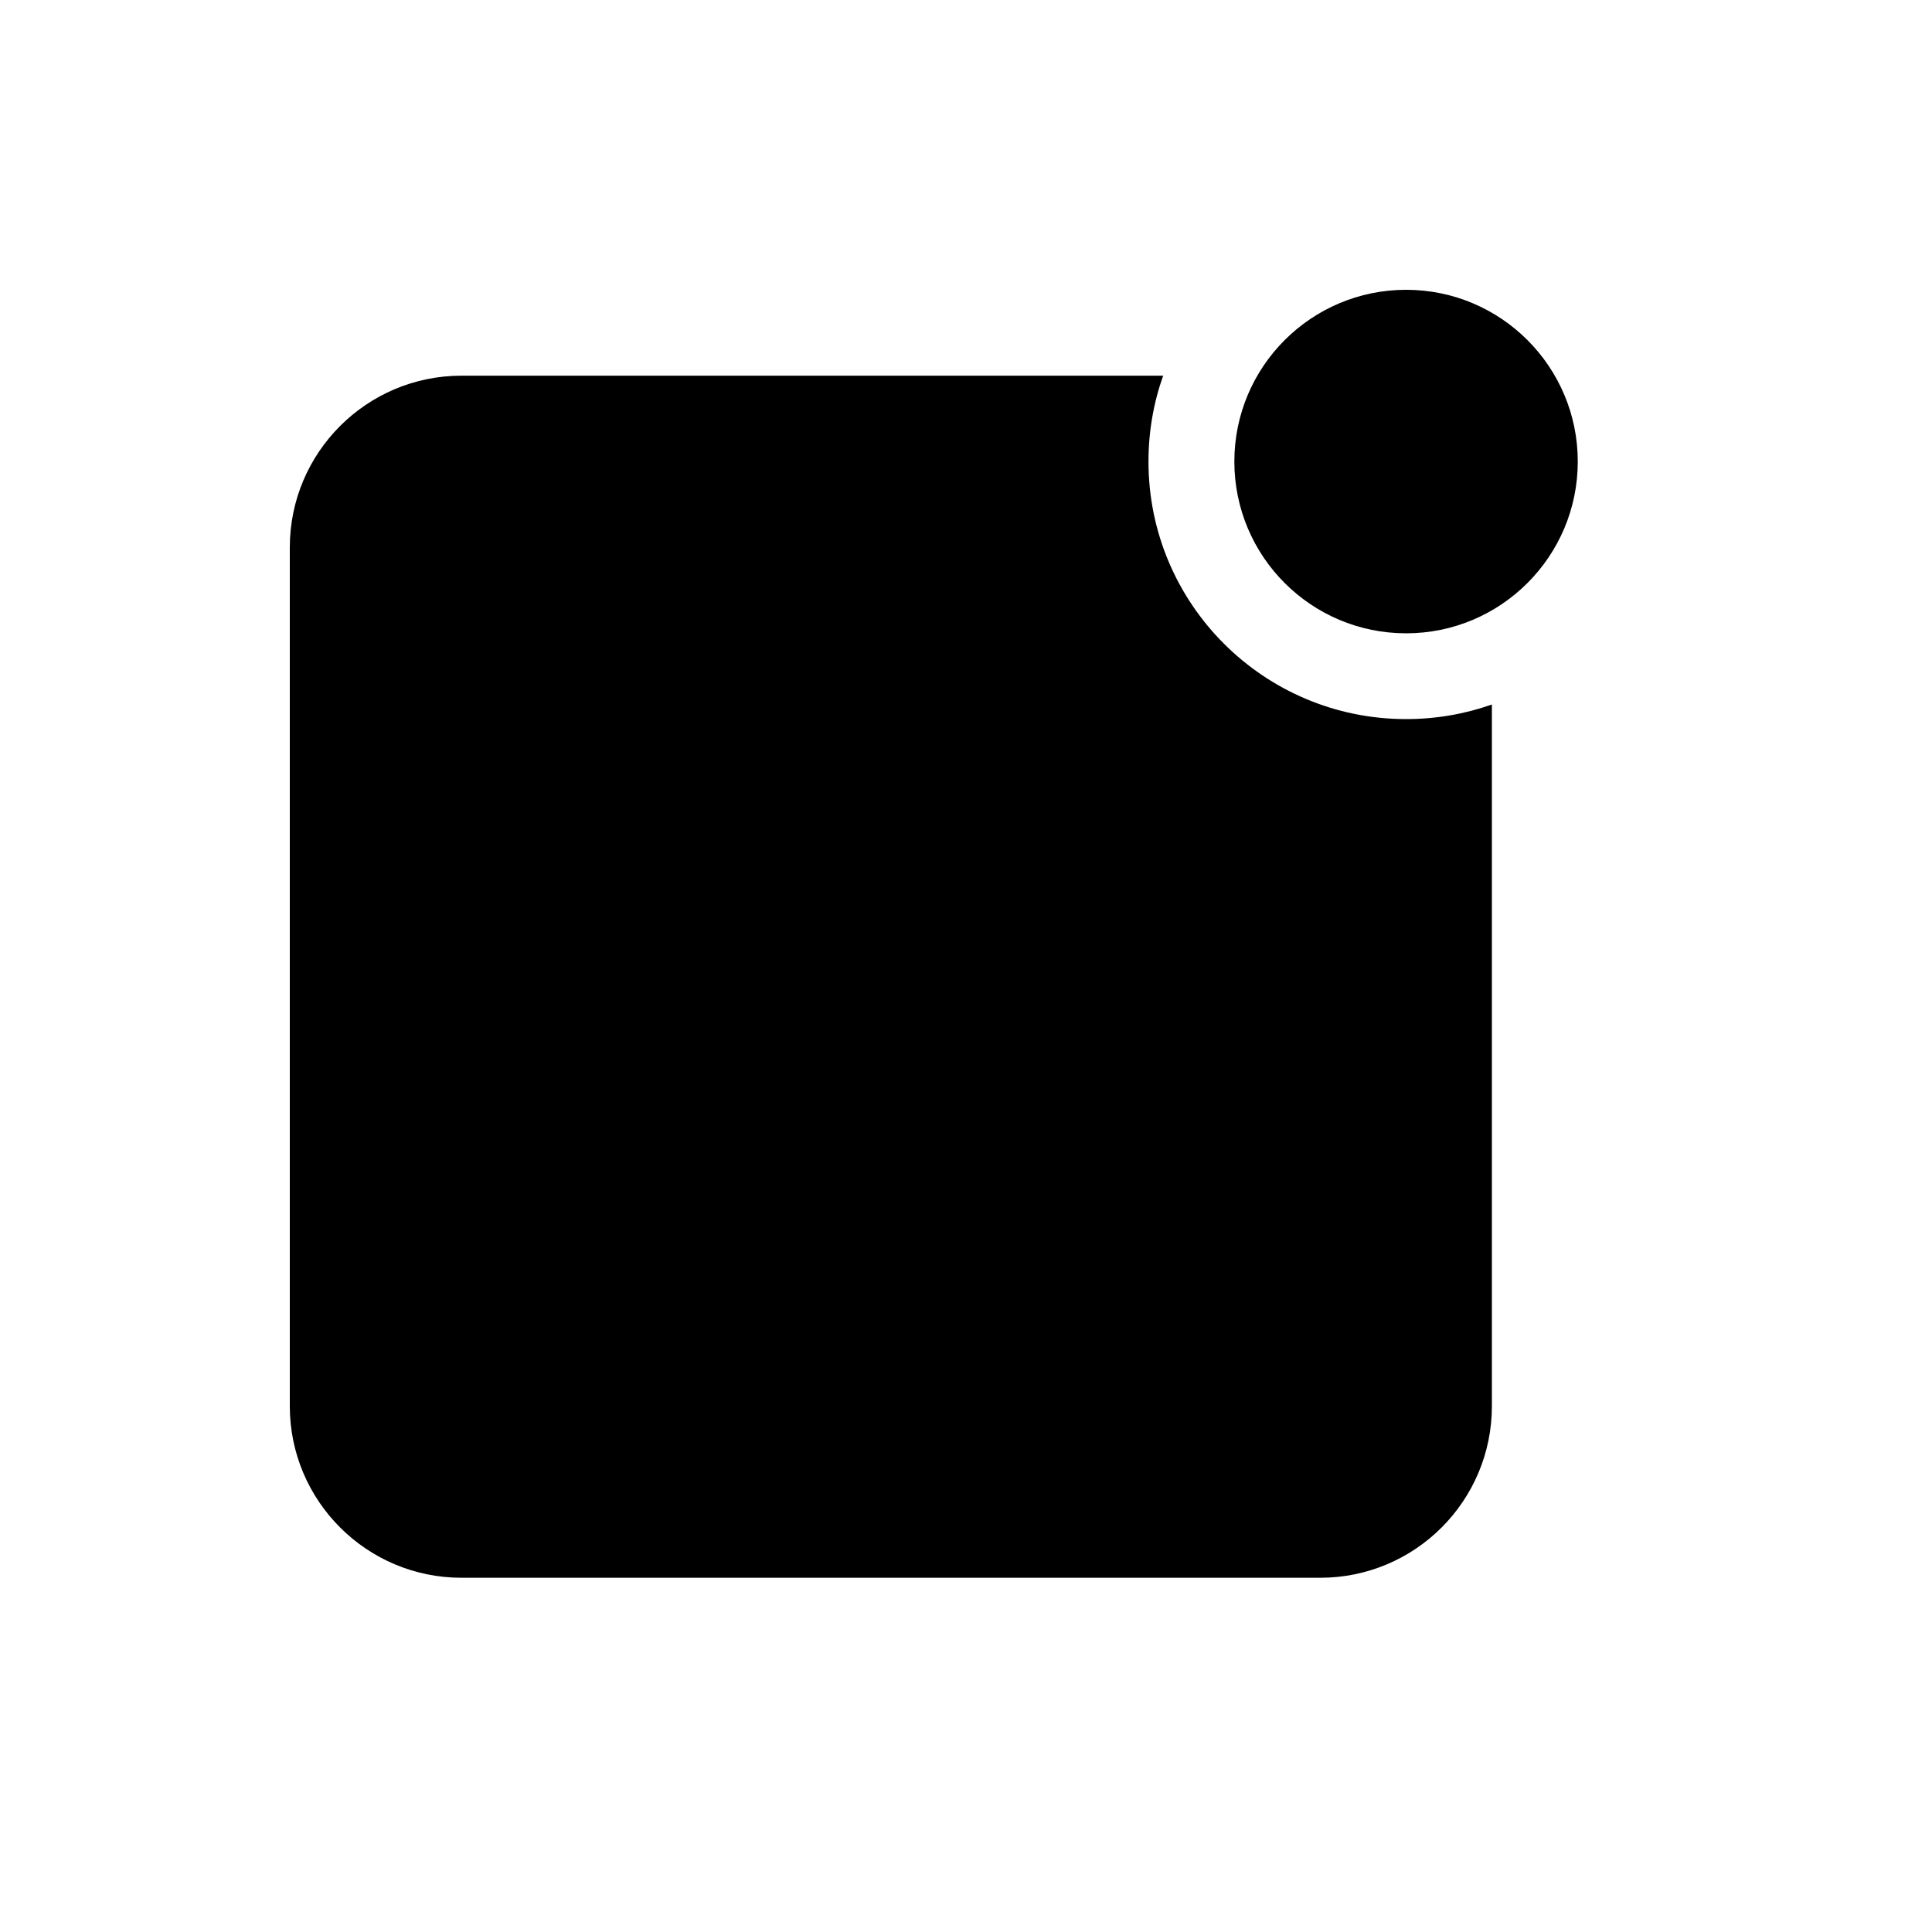 <svg width="20" height="20" viewBox="0 0 20 20" fill="none" xmlns="http://www.w3.org/2000/svg">
<path d="M14.556 6.556C15.537 6.556 16.333 5.76 16.333 4.778C16.333 3.796 15.537 3 14.556 3C13.574 3 12.778 3.796 12.778 4.778C12.778 5.76 13.574 6.556 14.556 6.556Z" fill="black"/>
<path d="M14.556 7.444C14.867 7.444 15.166 7.391 15.444 7.293V14.556C15.444 15.537 14.649 16.333 13.667 16.333H4.778C3.796 16.333 3 15.537 3 14.556V5.667C3 4.685 3.796 3.889 4.778 3.889H12.041C11.942 4.167 11.889 4.466 11.889 4.778C11.889 6.251 13.083 7.444 14.556 7.444Z" fill="black"/>
</svg>
